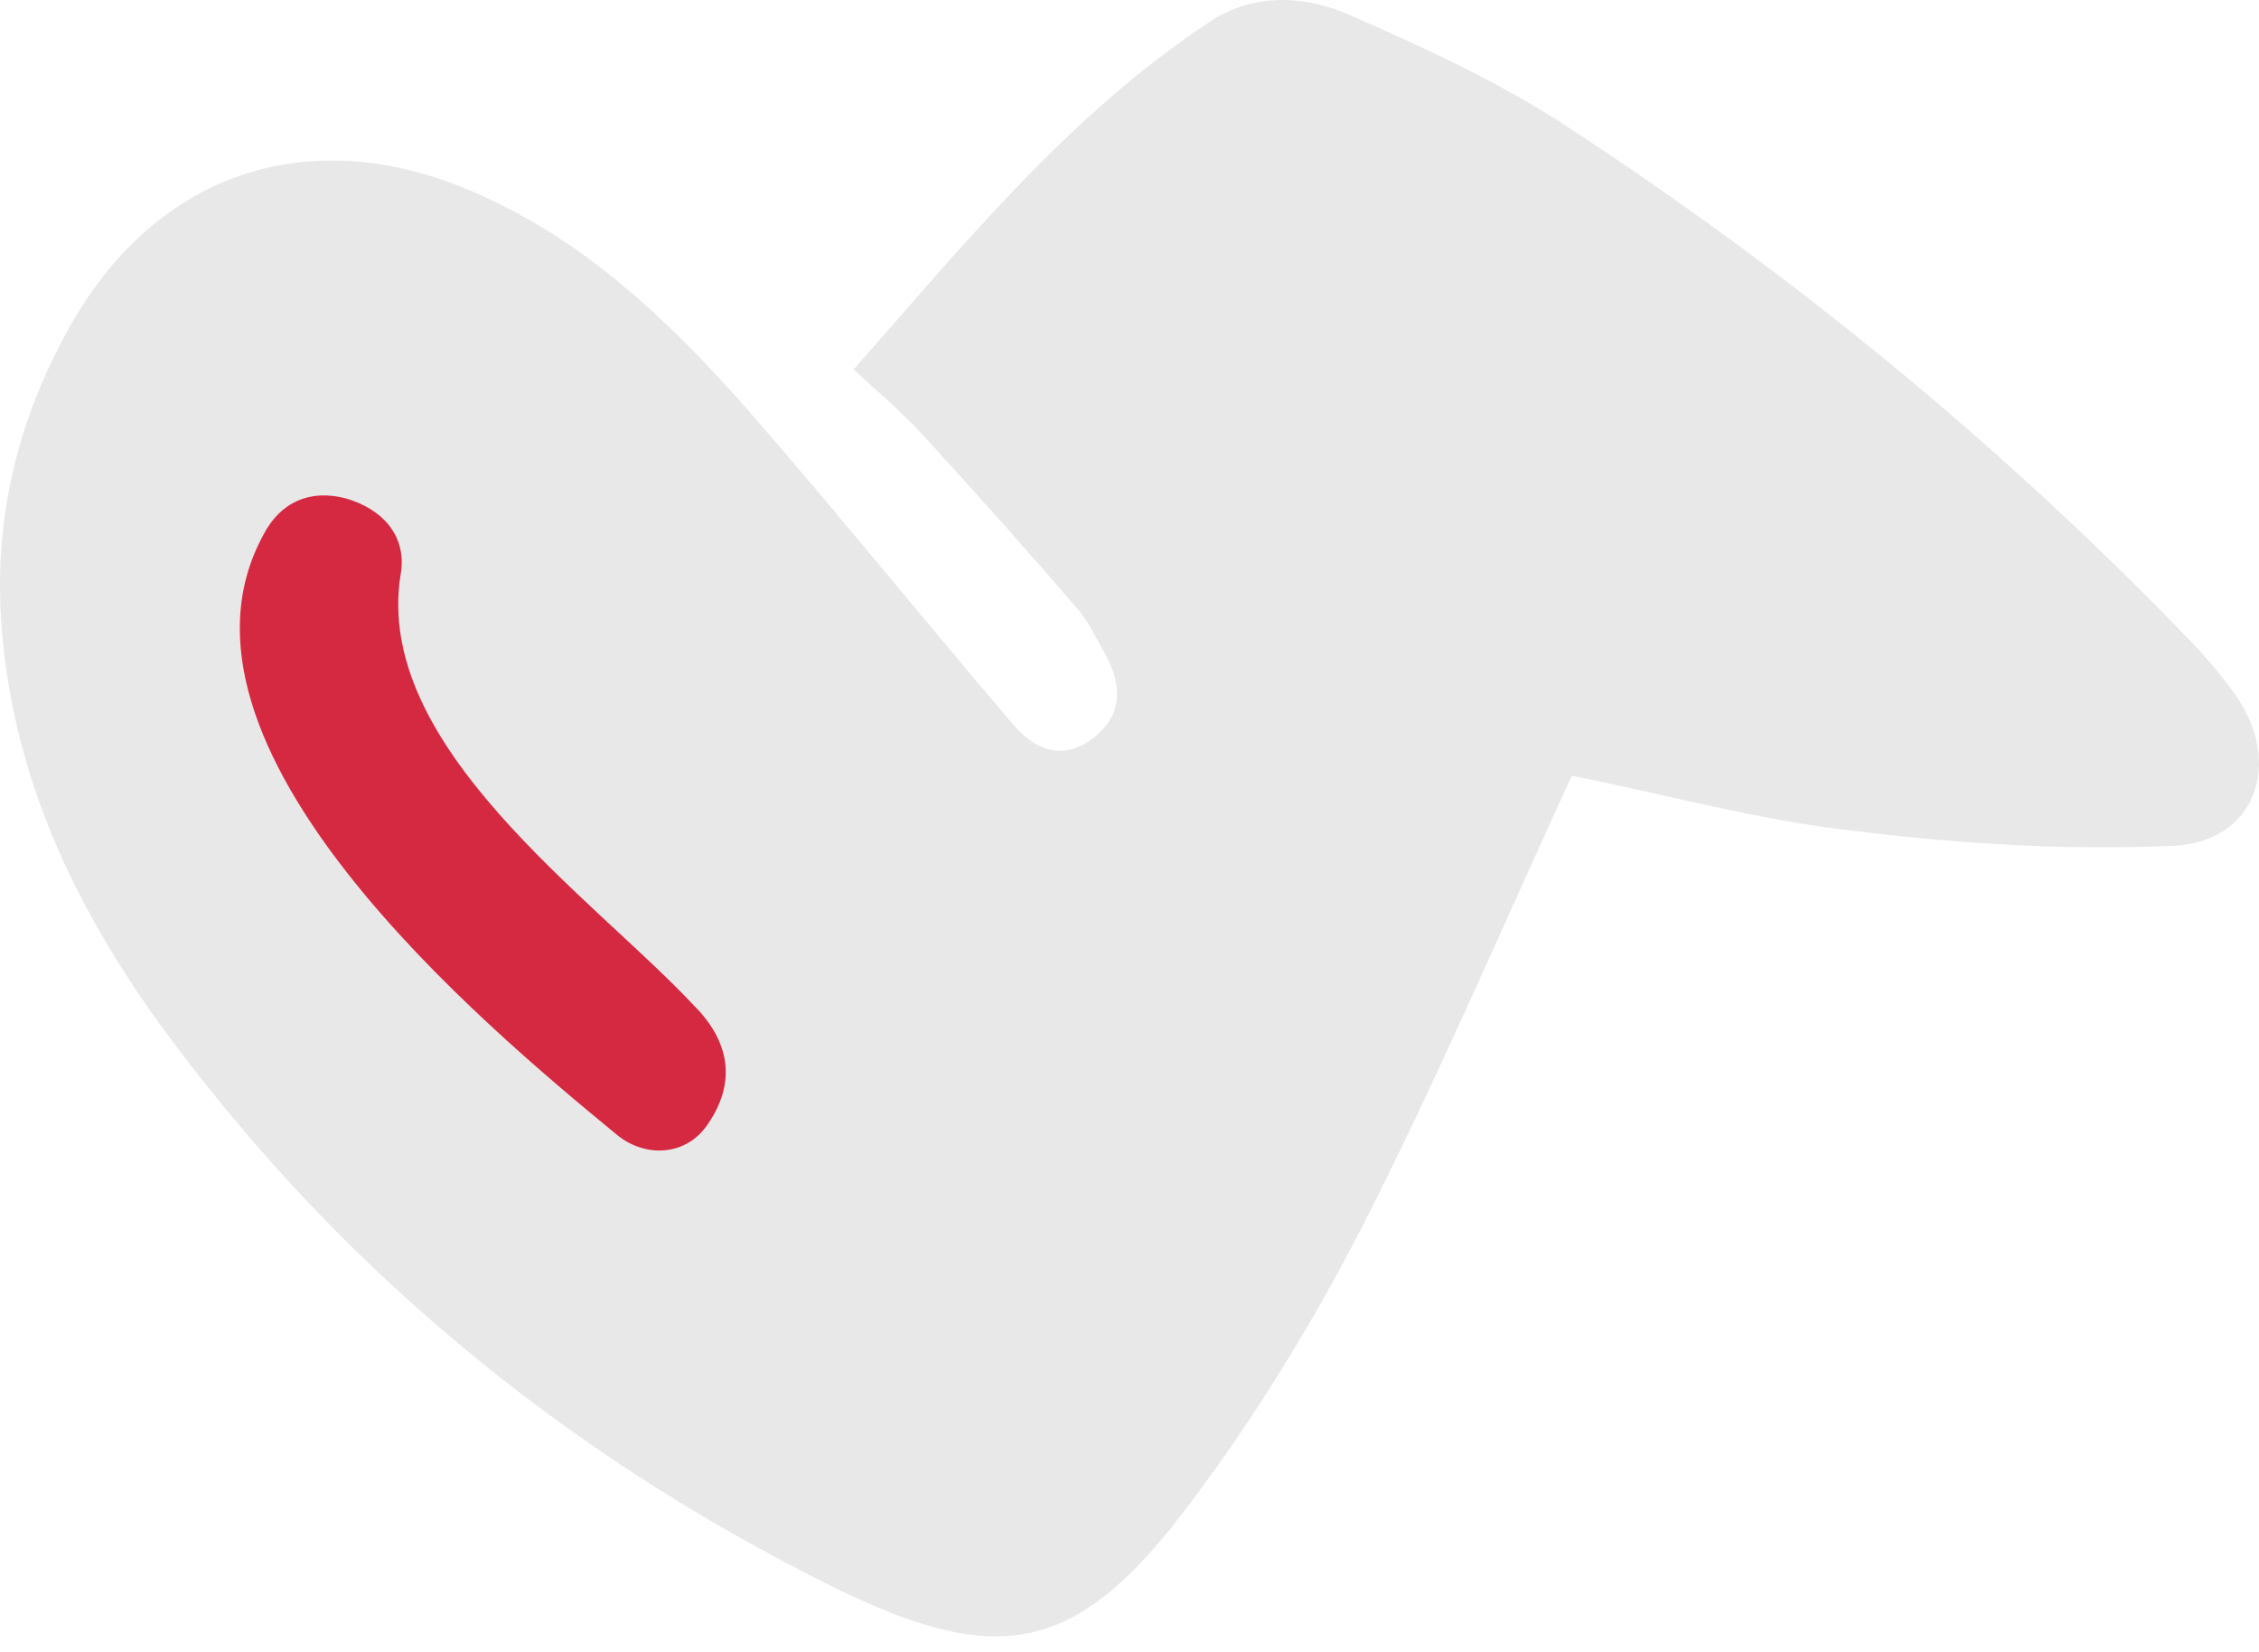 <svg width="93" height="68" viewBox="0 0 93 68" fill="none" xmlns="http://www.w3.org/2000/svg">
<path d="M32 40L18.5 17.5C17.667 16.833 15.5 15.7 13.5 16.5C11 17.5 7.5 19.5 6.5 22C5.5 24.5 6.5 24 9 38.5C11.5 53 10 41 18.5 49.5C27 58 21 50 29 49.5C37 49 30.5 48.5 32 46.5C33.2 44.9 32.5 41.5 32 40Z" fill="#D52941"/>
<path d="M64.709 31.932C61.825 38.199 59.173 44.428 56.097 50.464C54.059 54.424 51.714 58.268 49.023 61.844C44.409 68.034 41.218 68.726 34.336 65.343C23.148 59.806 13.729 52.04 6.385 41.89C2.887 36.969 0.426 31.625 0.042 25.435C-0.227 21.09 0.811 17.054 2.964 13.286C6.501 7.134 12.652 5.058 19.227 7.788C23.956 9.749 27.57 13.209 30.876 16.977C34.528 21.167 38.027 25.512 41.641 29.741C42.564 30.856 43.717 31.356 44.986 30.395C46.216 29.472 46.216 28.241 45.524 26.973C45.178 26.358 44.87 25.704 44.448 25.166C42.333 22.705 40.142 20.245 37.95 17.861C37.143 16.977 36.22 16.208 35.144 15.208C39.719 10.018 44.025 4.712 49.792 0.906C51.56 -0.286 53.675 -0.209 55.52 0.598C58.596 1.944 61.71 3.367 64.517 5.212C73.705 11.21 82.164 18.13 89.815 26.012C90.622 26.819 91.391 27.703 92.044 28.626C94.005 31.433 92.852 34.662 89.469 34.816C85.086 35.008 80.664 34.739 76.32 34.201C72.437 33.778 68.592 32.701 64.709 31.932ZM25.378 46.696C26.532 47.657 28.146 47.58 29.03 46.427C30.409 44.562 30.004 42.825 28.569 41.39C24.4 36.931 15.334 30.704 16.497 23.628C16.766 22.052 15.728 20.937 14.229 20.514C12.768 20.129 11.537 20.668 10.845 22.013C6.106 30.701 19.947 42.226 25.378 46.696Z" fill="#E8E8E8"/>
</svg>
